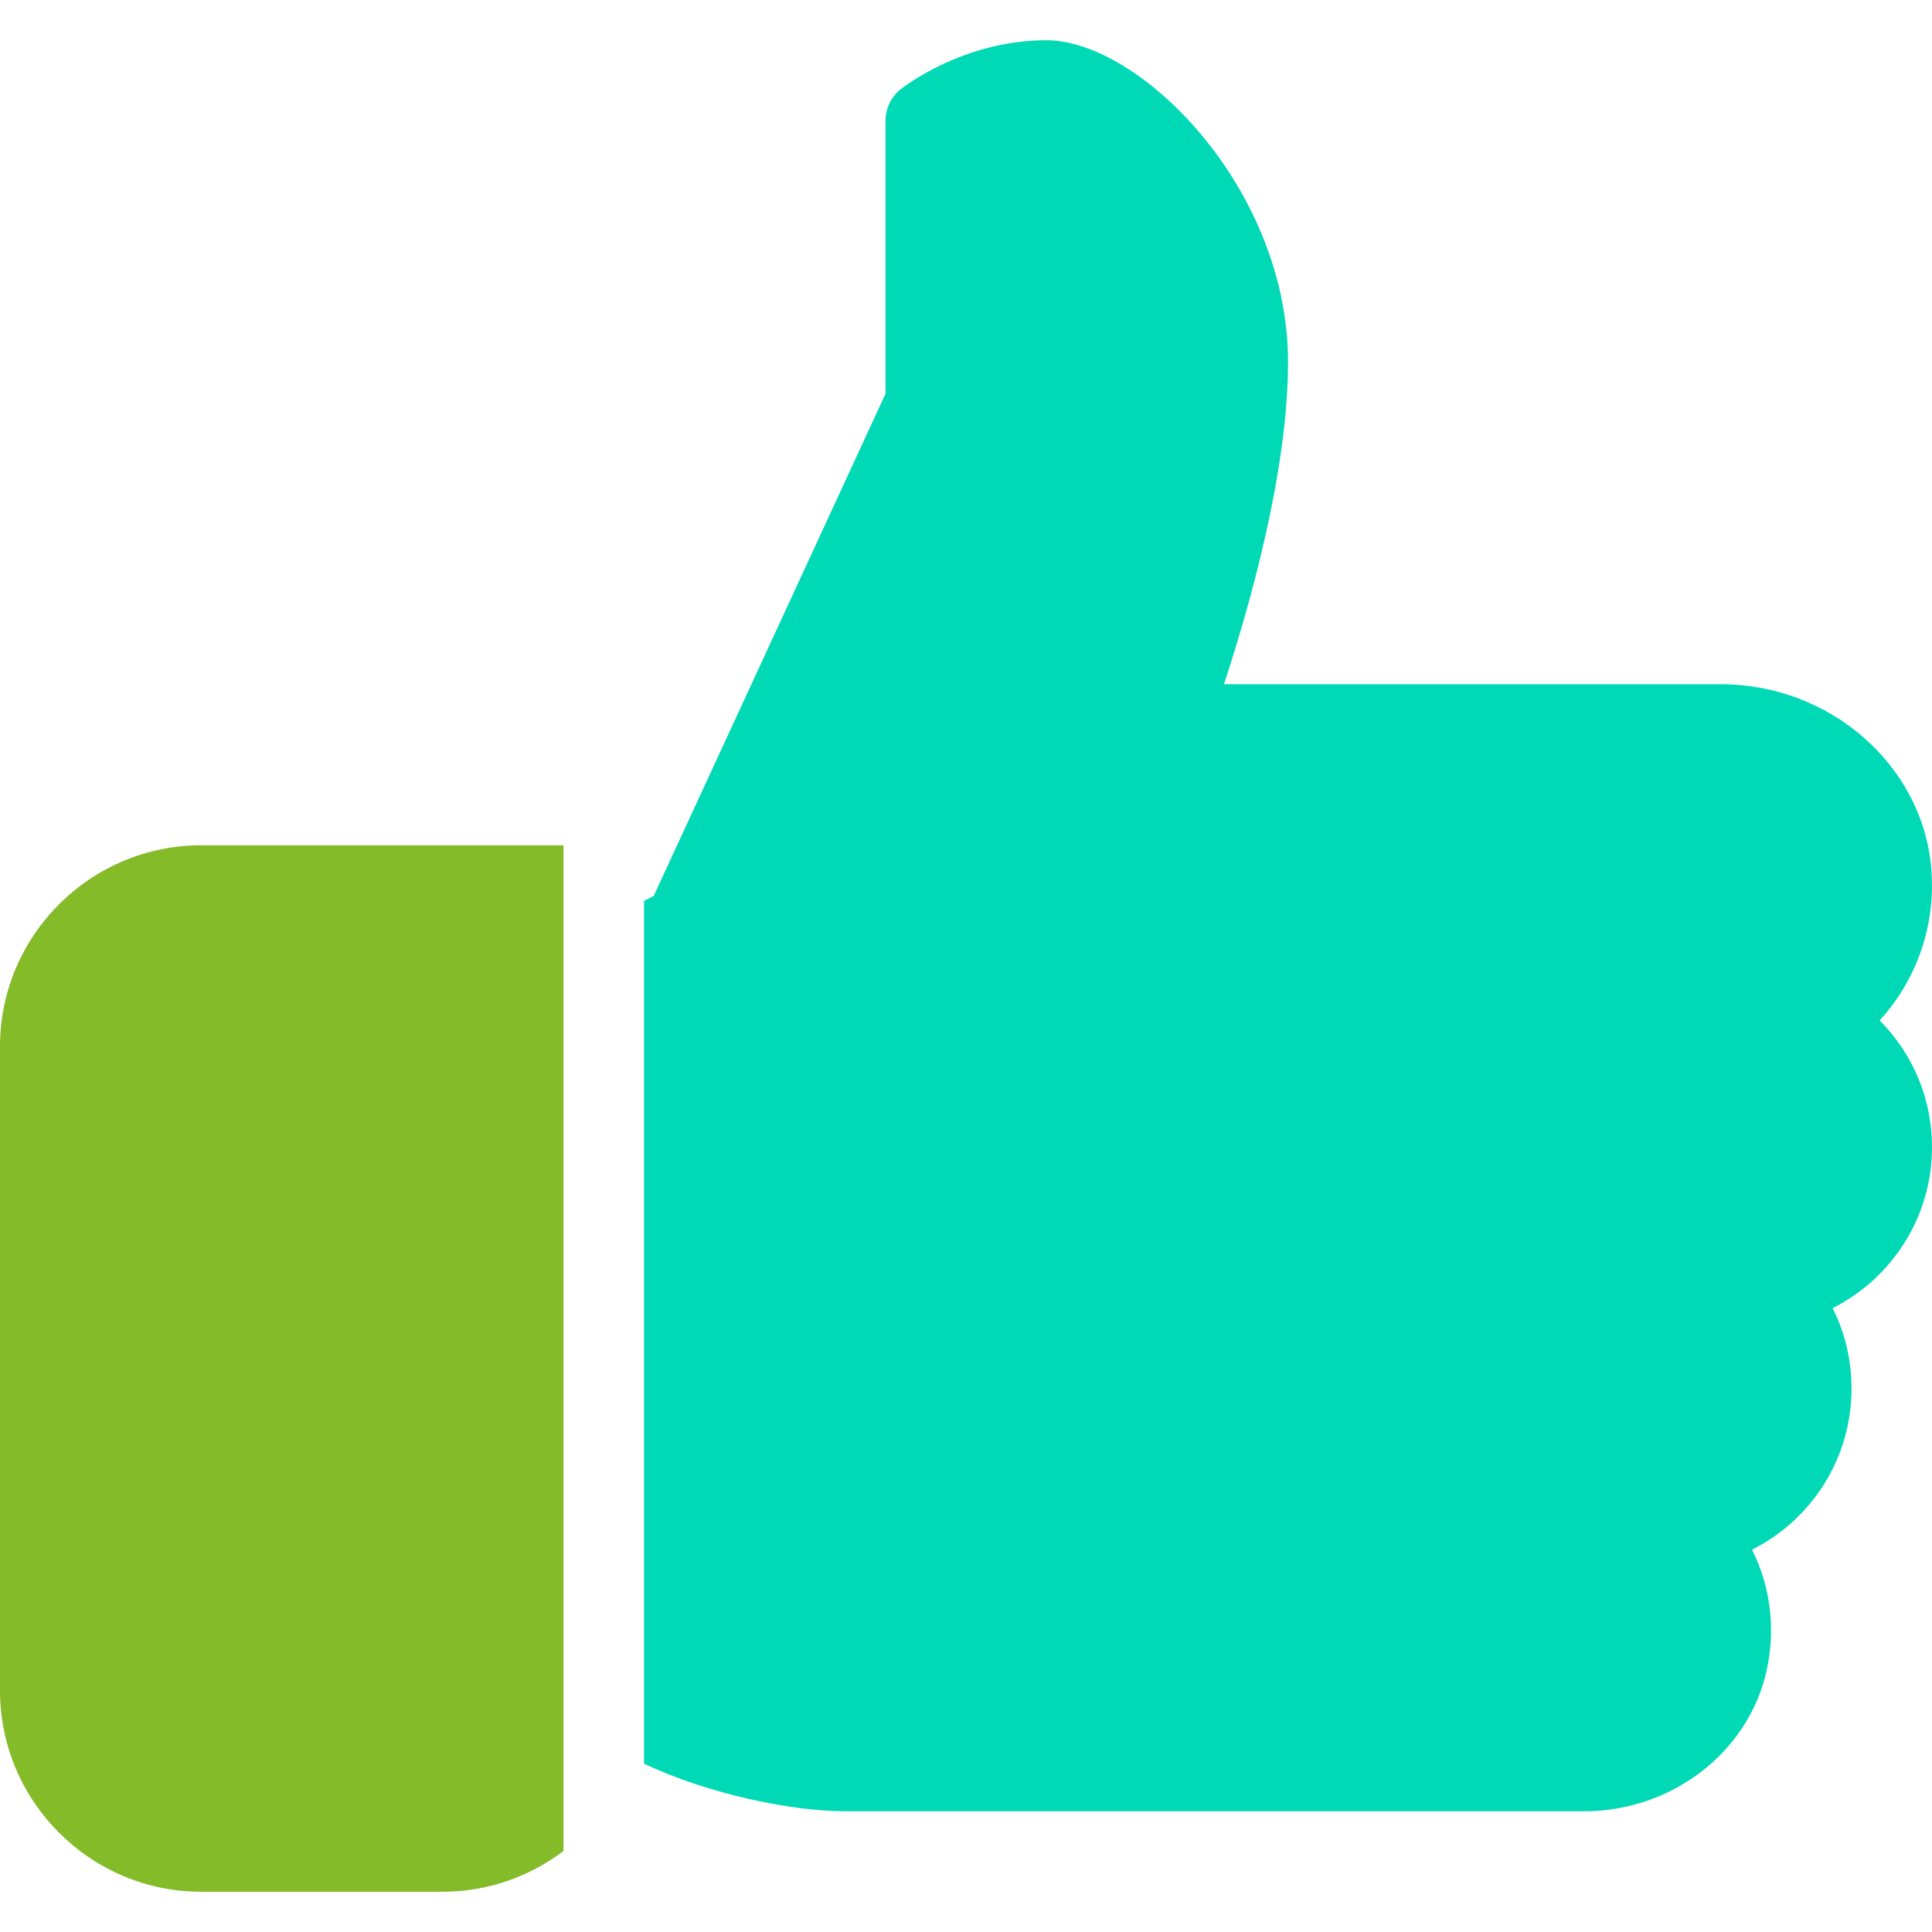 <svg width="41" height="41" viewBox="0 0 41 41" fill="none" xmlns="http://www.w3.org/2000/svg">
<g clip-path="url(#clip0)">
<path d="M4.271 17.938C1.917 17.938 0 19.854 0 22.208V35.875C0 38.229 1.917 40.146 4.271 40.146H9.396C10.358 40.146 11.242 39.821 11.958 39.281V17.938H4.271Z" fill="#84BB29"/>
<path d="M41 24.344C41 23.317 40.594 22.361 39.888 21.655C40.686 20.782 41.093 19.612 40.981 18.394C40.782 16.223 38.825 14.521 36.526 14.521H25.974C26.497 12.934 27.334 10.025 27.334 7.688C27.334 3.982 24.185 0.854 22.209 0.854C20.434 0.854 19.166 1.854 19.111 1.895C18.91 2.057 18.792 2.303 18.792 2.563V8.356L13.872 19.014L13.667 19.118V37.428C15.057 38.084 16.817 38.438 17.938 38.438H33.619C35.479 38.438 37.107 37.184 37.49 35.453C37.686 34.563 37.572 33.666 37.181 32.887C38.443 32.252 39.292 30.952 39.292 29.469C39.292 28.864 39.154 28.285 38.891 27.761C40.153 27.125 41 25.825 41 24.344Z" fill="#00D9B6"/>
</g>
<defs>
<clipPath id="clip0">
<rect width="41" height="41" fill="white"/>
</clipPath>
</defs>
</svg>
